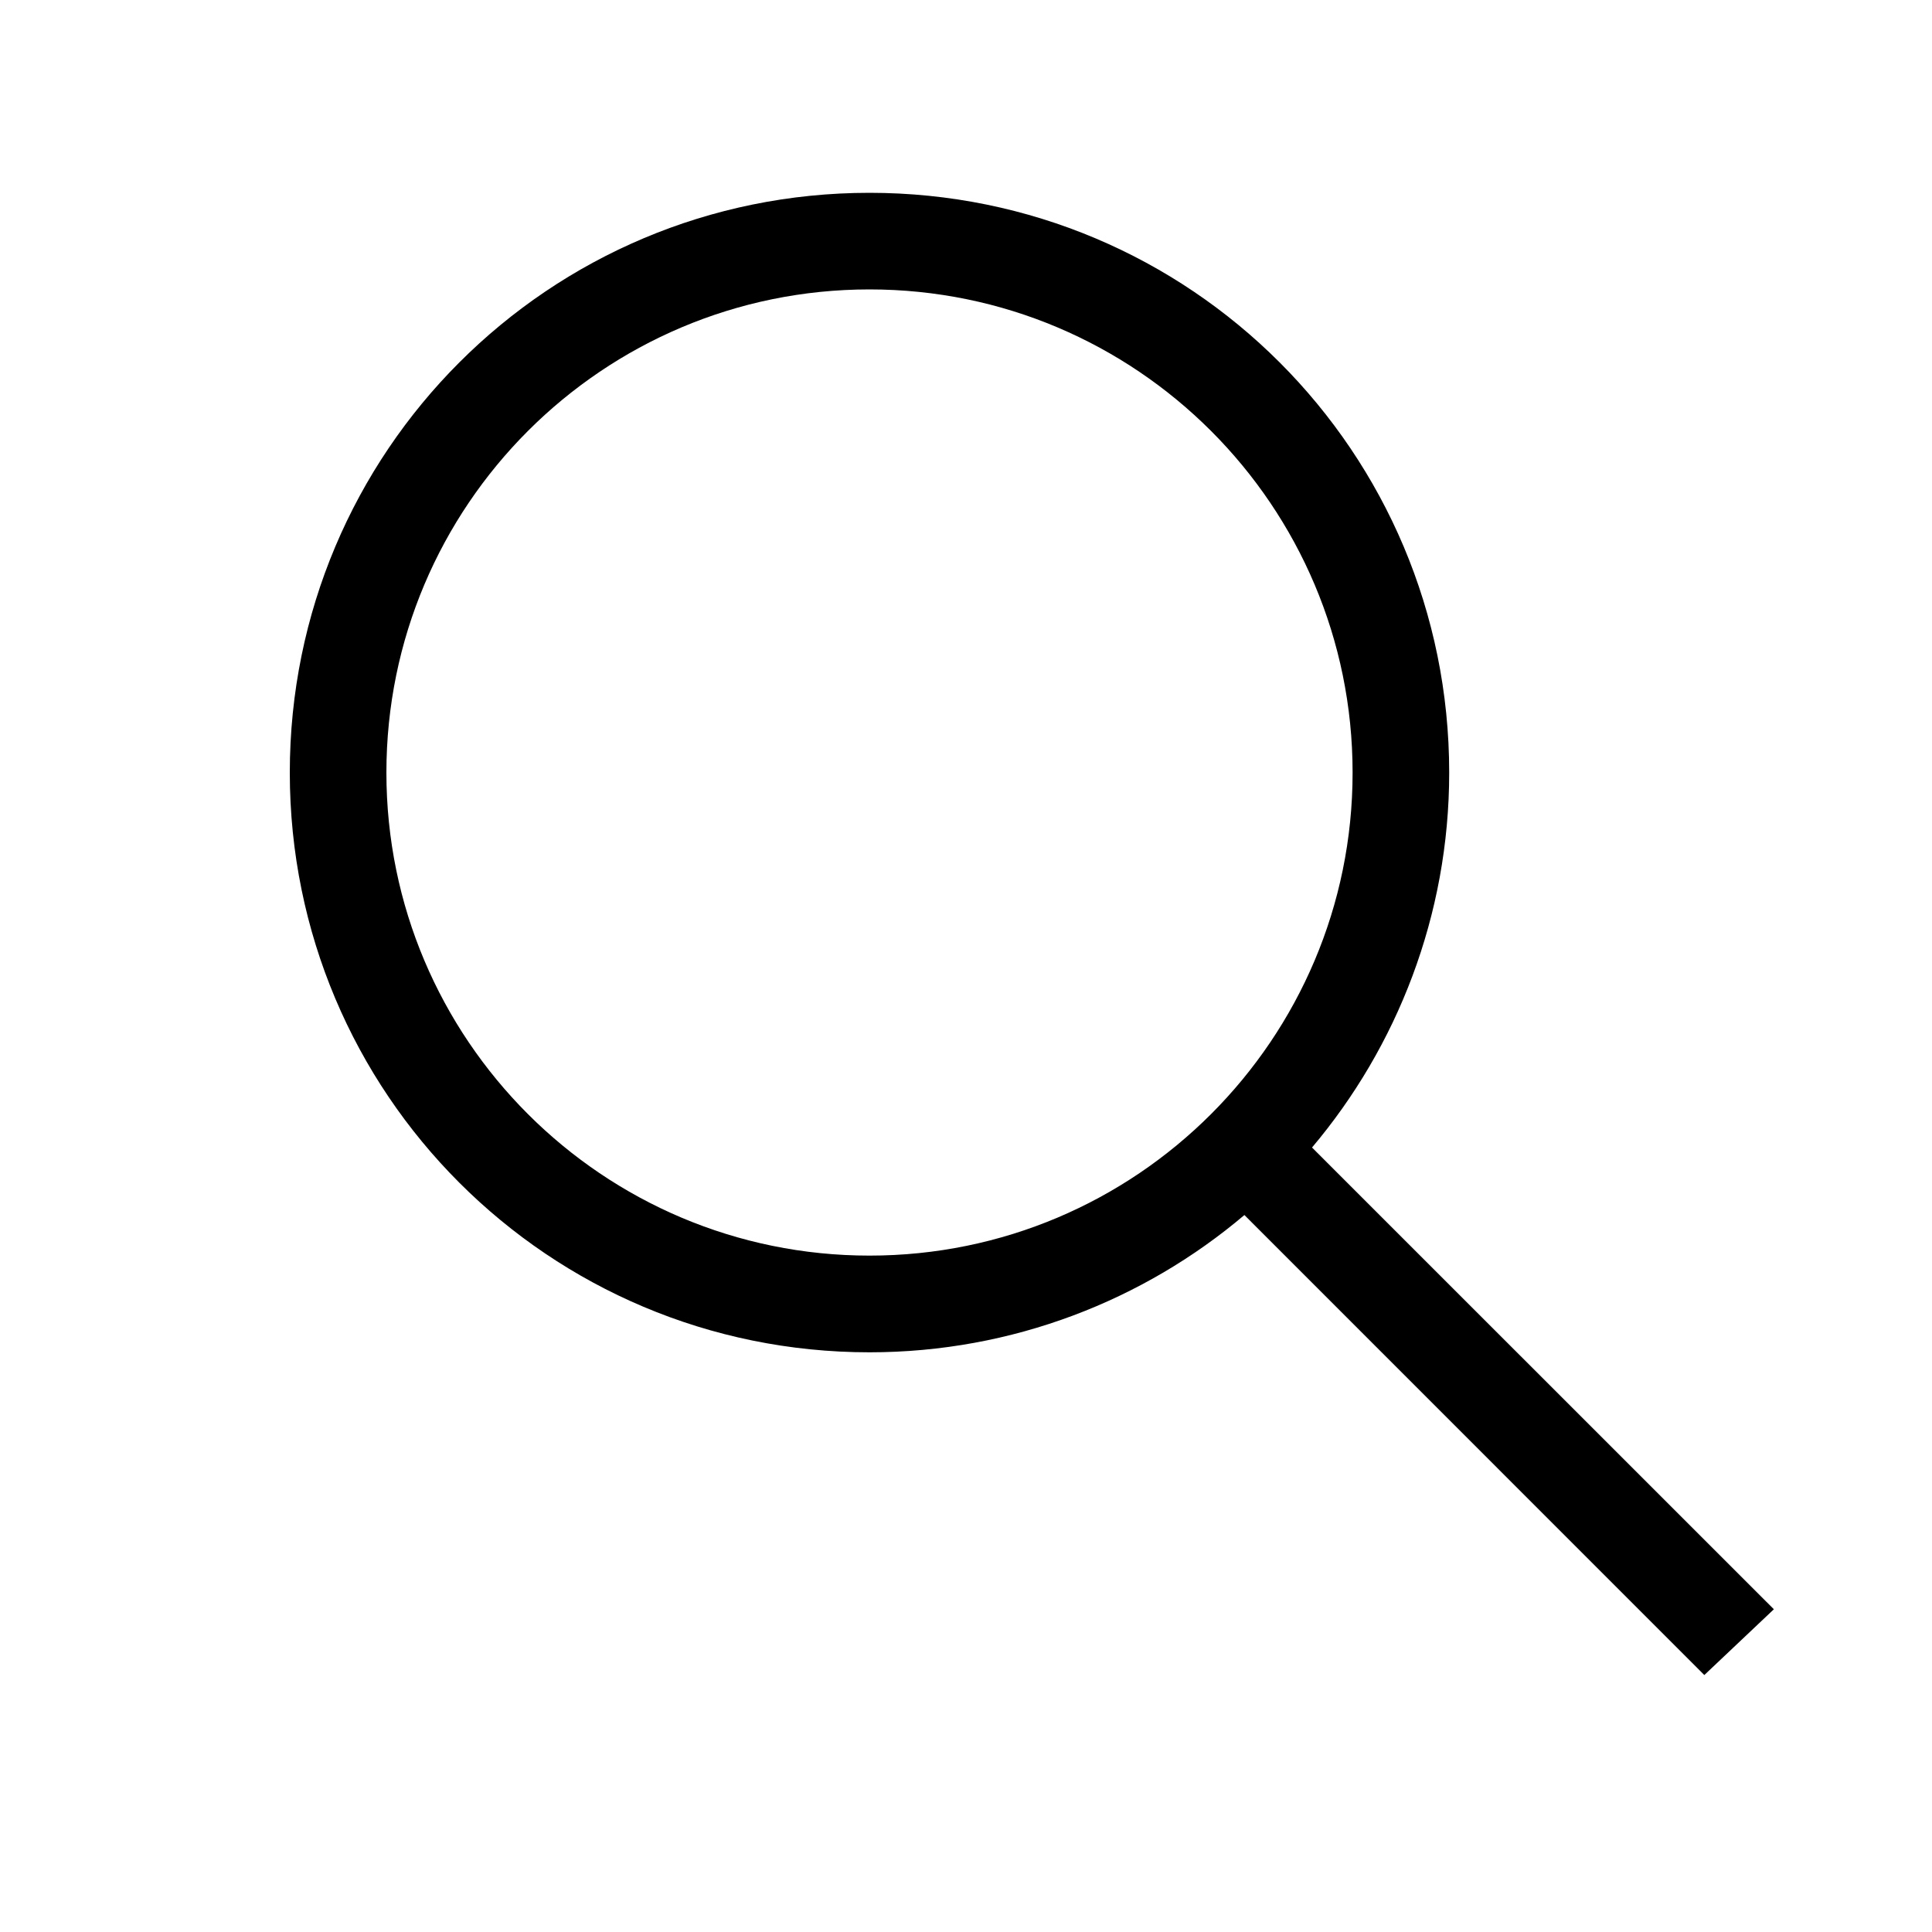 <?xml version="1.0" encoding="utf-8"?>
<!-- Generator: Adobe Illustrator 16.0.4, SVG Export Plug-In . SVG Version: 6.00 Build 0)  -->
<!DOCTYPE svg PUBLIC "-//W3C//DTD SVG 1.1//EN" "http://www.w3.org/Graphics/SVG/1.1/DTD/svg11.dtd">
<svg version="1.1" id="Layer_1" xmlns="http://www.w3.org/2000/svg" xmlns:xlink="http://www.w3.org/1999/xlink" x="0px" y="0px"
	 width="20px" height="20px" viewBox="0 0 20 20" enable-background="new 0 0 20 20" xml:space="preserve">
<g id="Logo">
</g>
<g>
	<path d="M17.643,17.34l-4.761-4.762c-1.04,0.881-2.4,1.421-3.881,1.421C5.68,13.999,3,11.318,3,7.998
		C3,4.677,5.68,1.996,9.001,1.996s6.001,2.681,6.001,6.002c0,1.48-0.541,2.84-1.42,3.881l4.781,4.78L17.643,17.34z M14.002,7.998
		c0-2.762-2.24-5.002-5.001-5.002S4,5.236,4,7.998c0,2.76,2.24,5,5.001,5S14.002,10.758,14.002,7.998z"/>
</g>
</svg>
